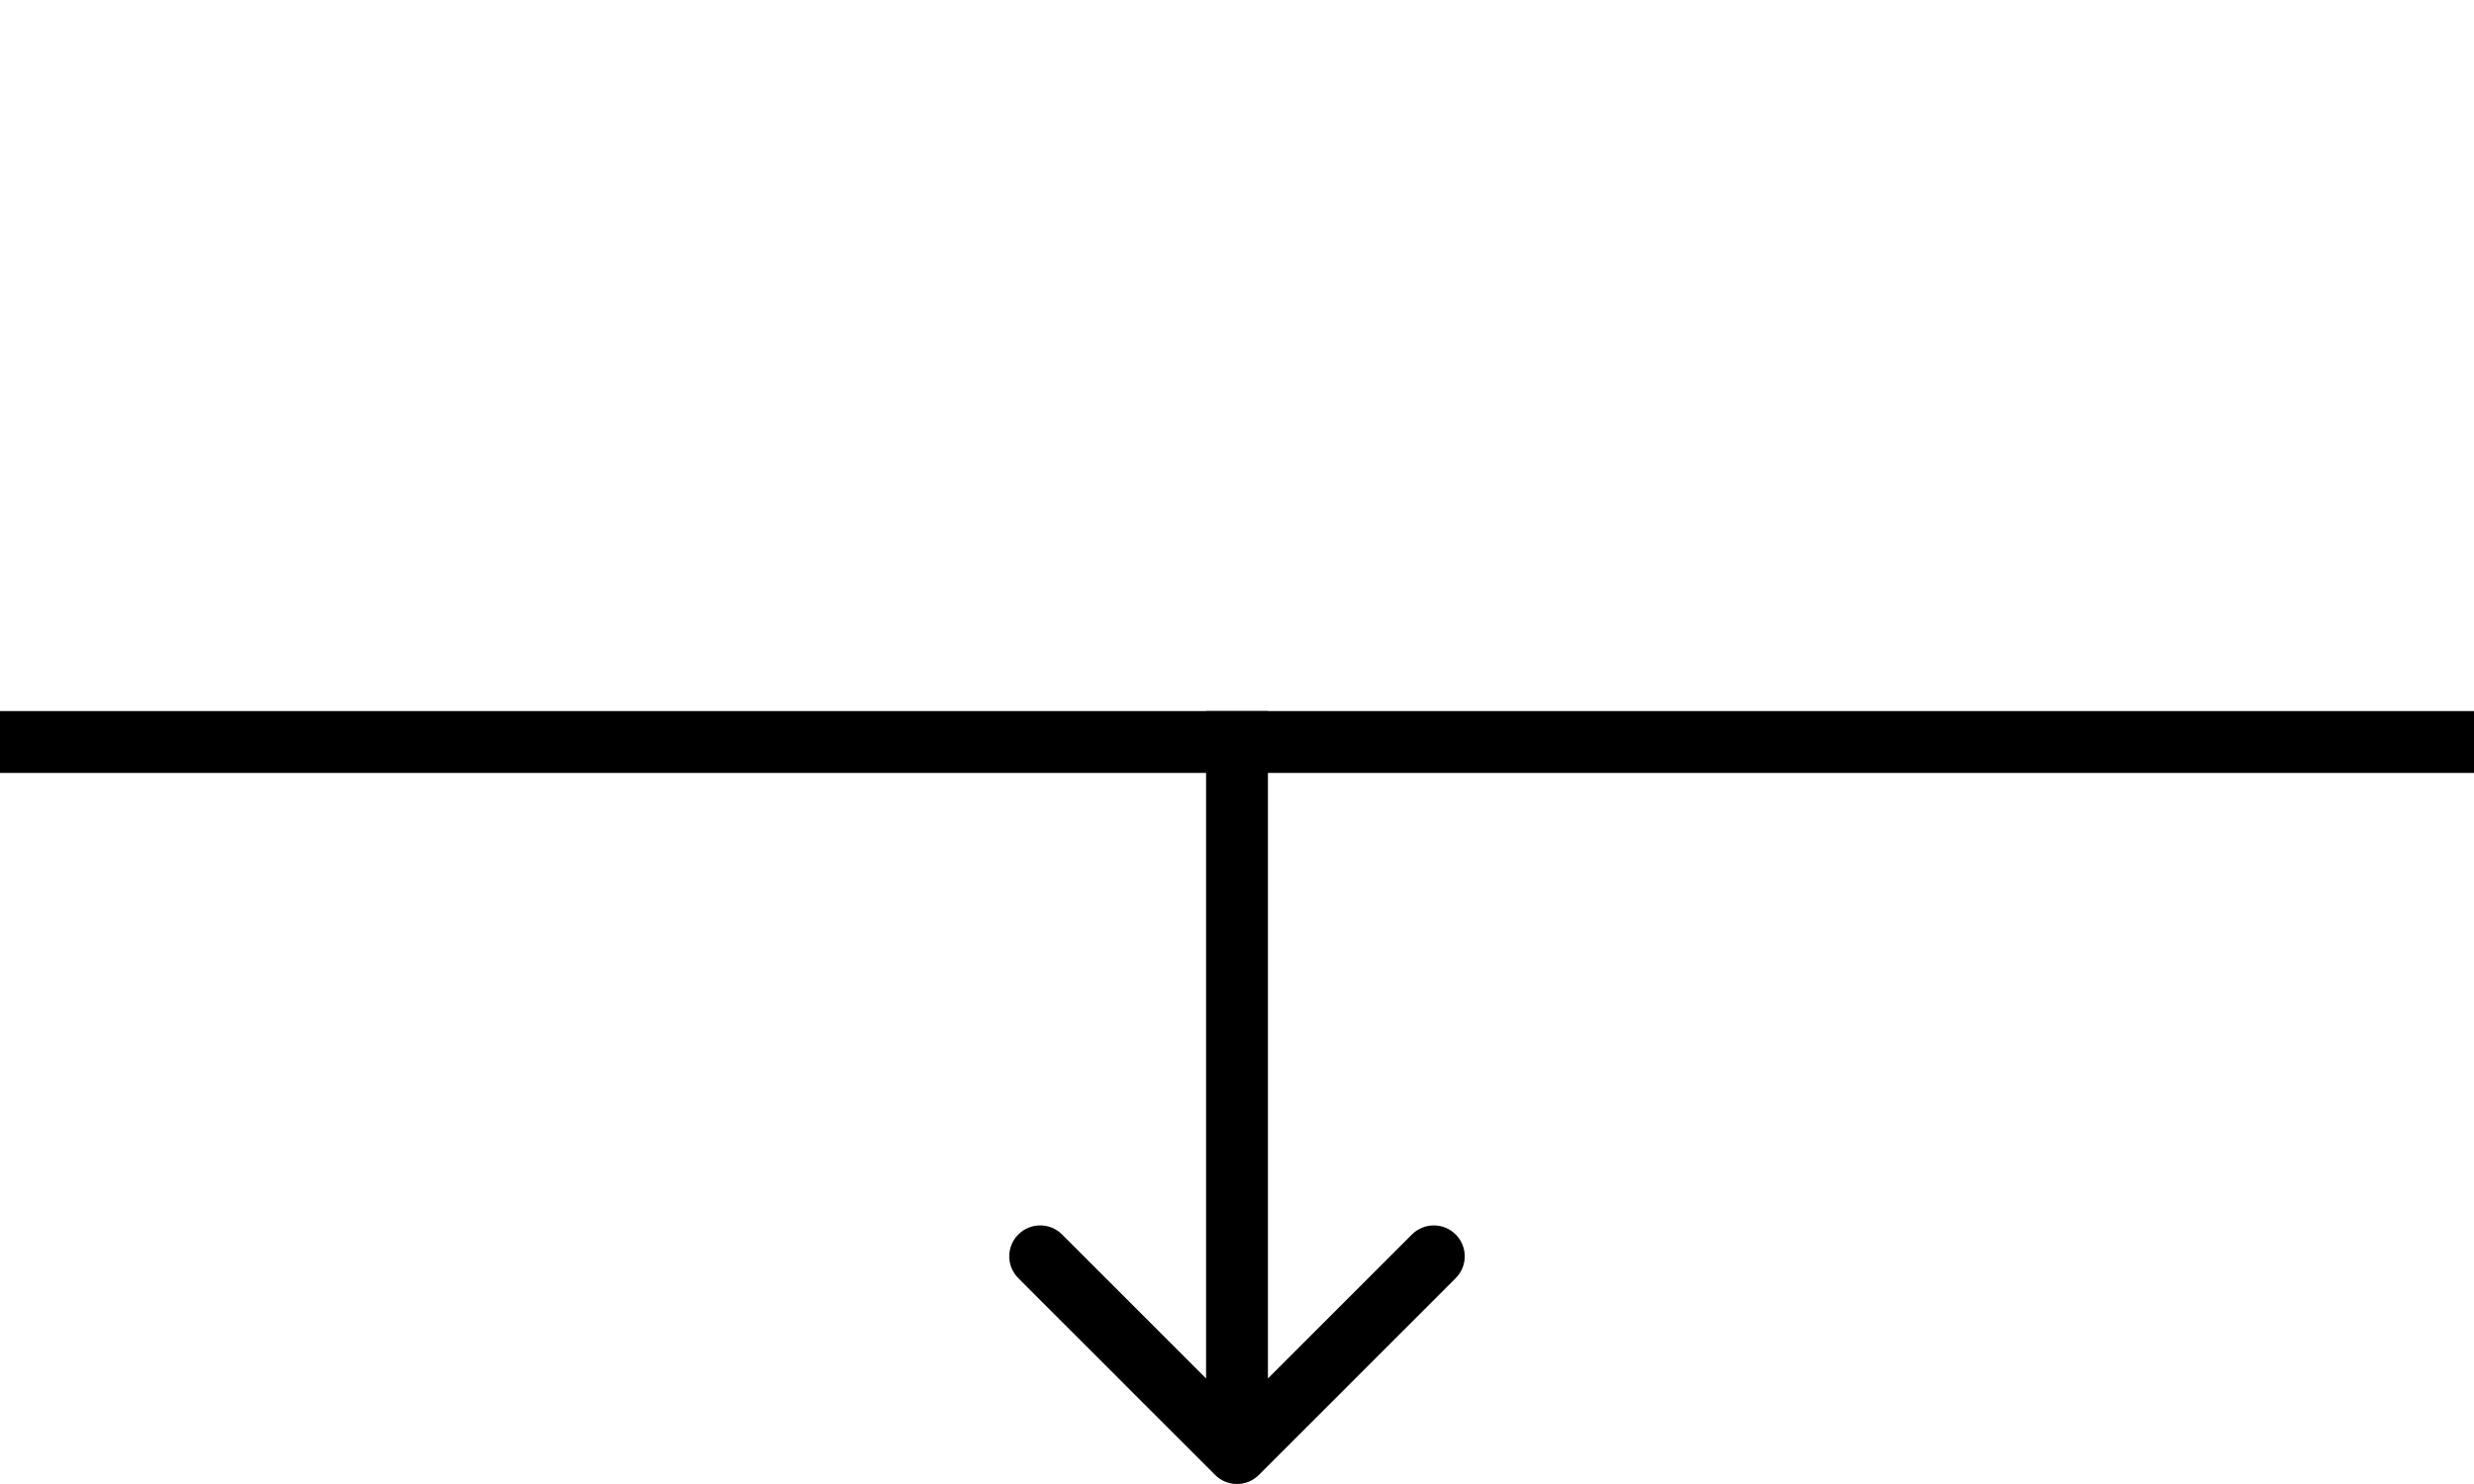 <svg viewBox="0 0 80 48" fill="none"
  xmlns="http://www.w3.org/2000/svg">
  <path d="M39.293 47.707C39.683 48.098 40.317 48.098 40.707 47.707L47.071 41.343C47.462 40.953 47.462 40.319 47.071 39.929C46.681 39.538 46.047 39.538 45.657 39.929L40 45.586L34.343 39.929C33.953 39.538 33.319 39.538 32.929 39.929C32.538 40.319 32.538 40.953 32.929 41.343L39.293 47.707ZM39 24L39 47L41 47L41 24L39 24Z" fill="black"/>
  <line x1="80" y1="24" x2="39" y2="24" stroke="black" stroke-width="2"/>
  <line x1="1.16564e-07" y1="24" x2="41" y2="24" stroke="black" stroke-width="2"/>
</svg>
